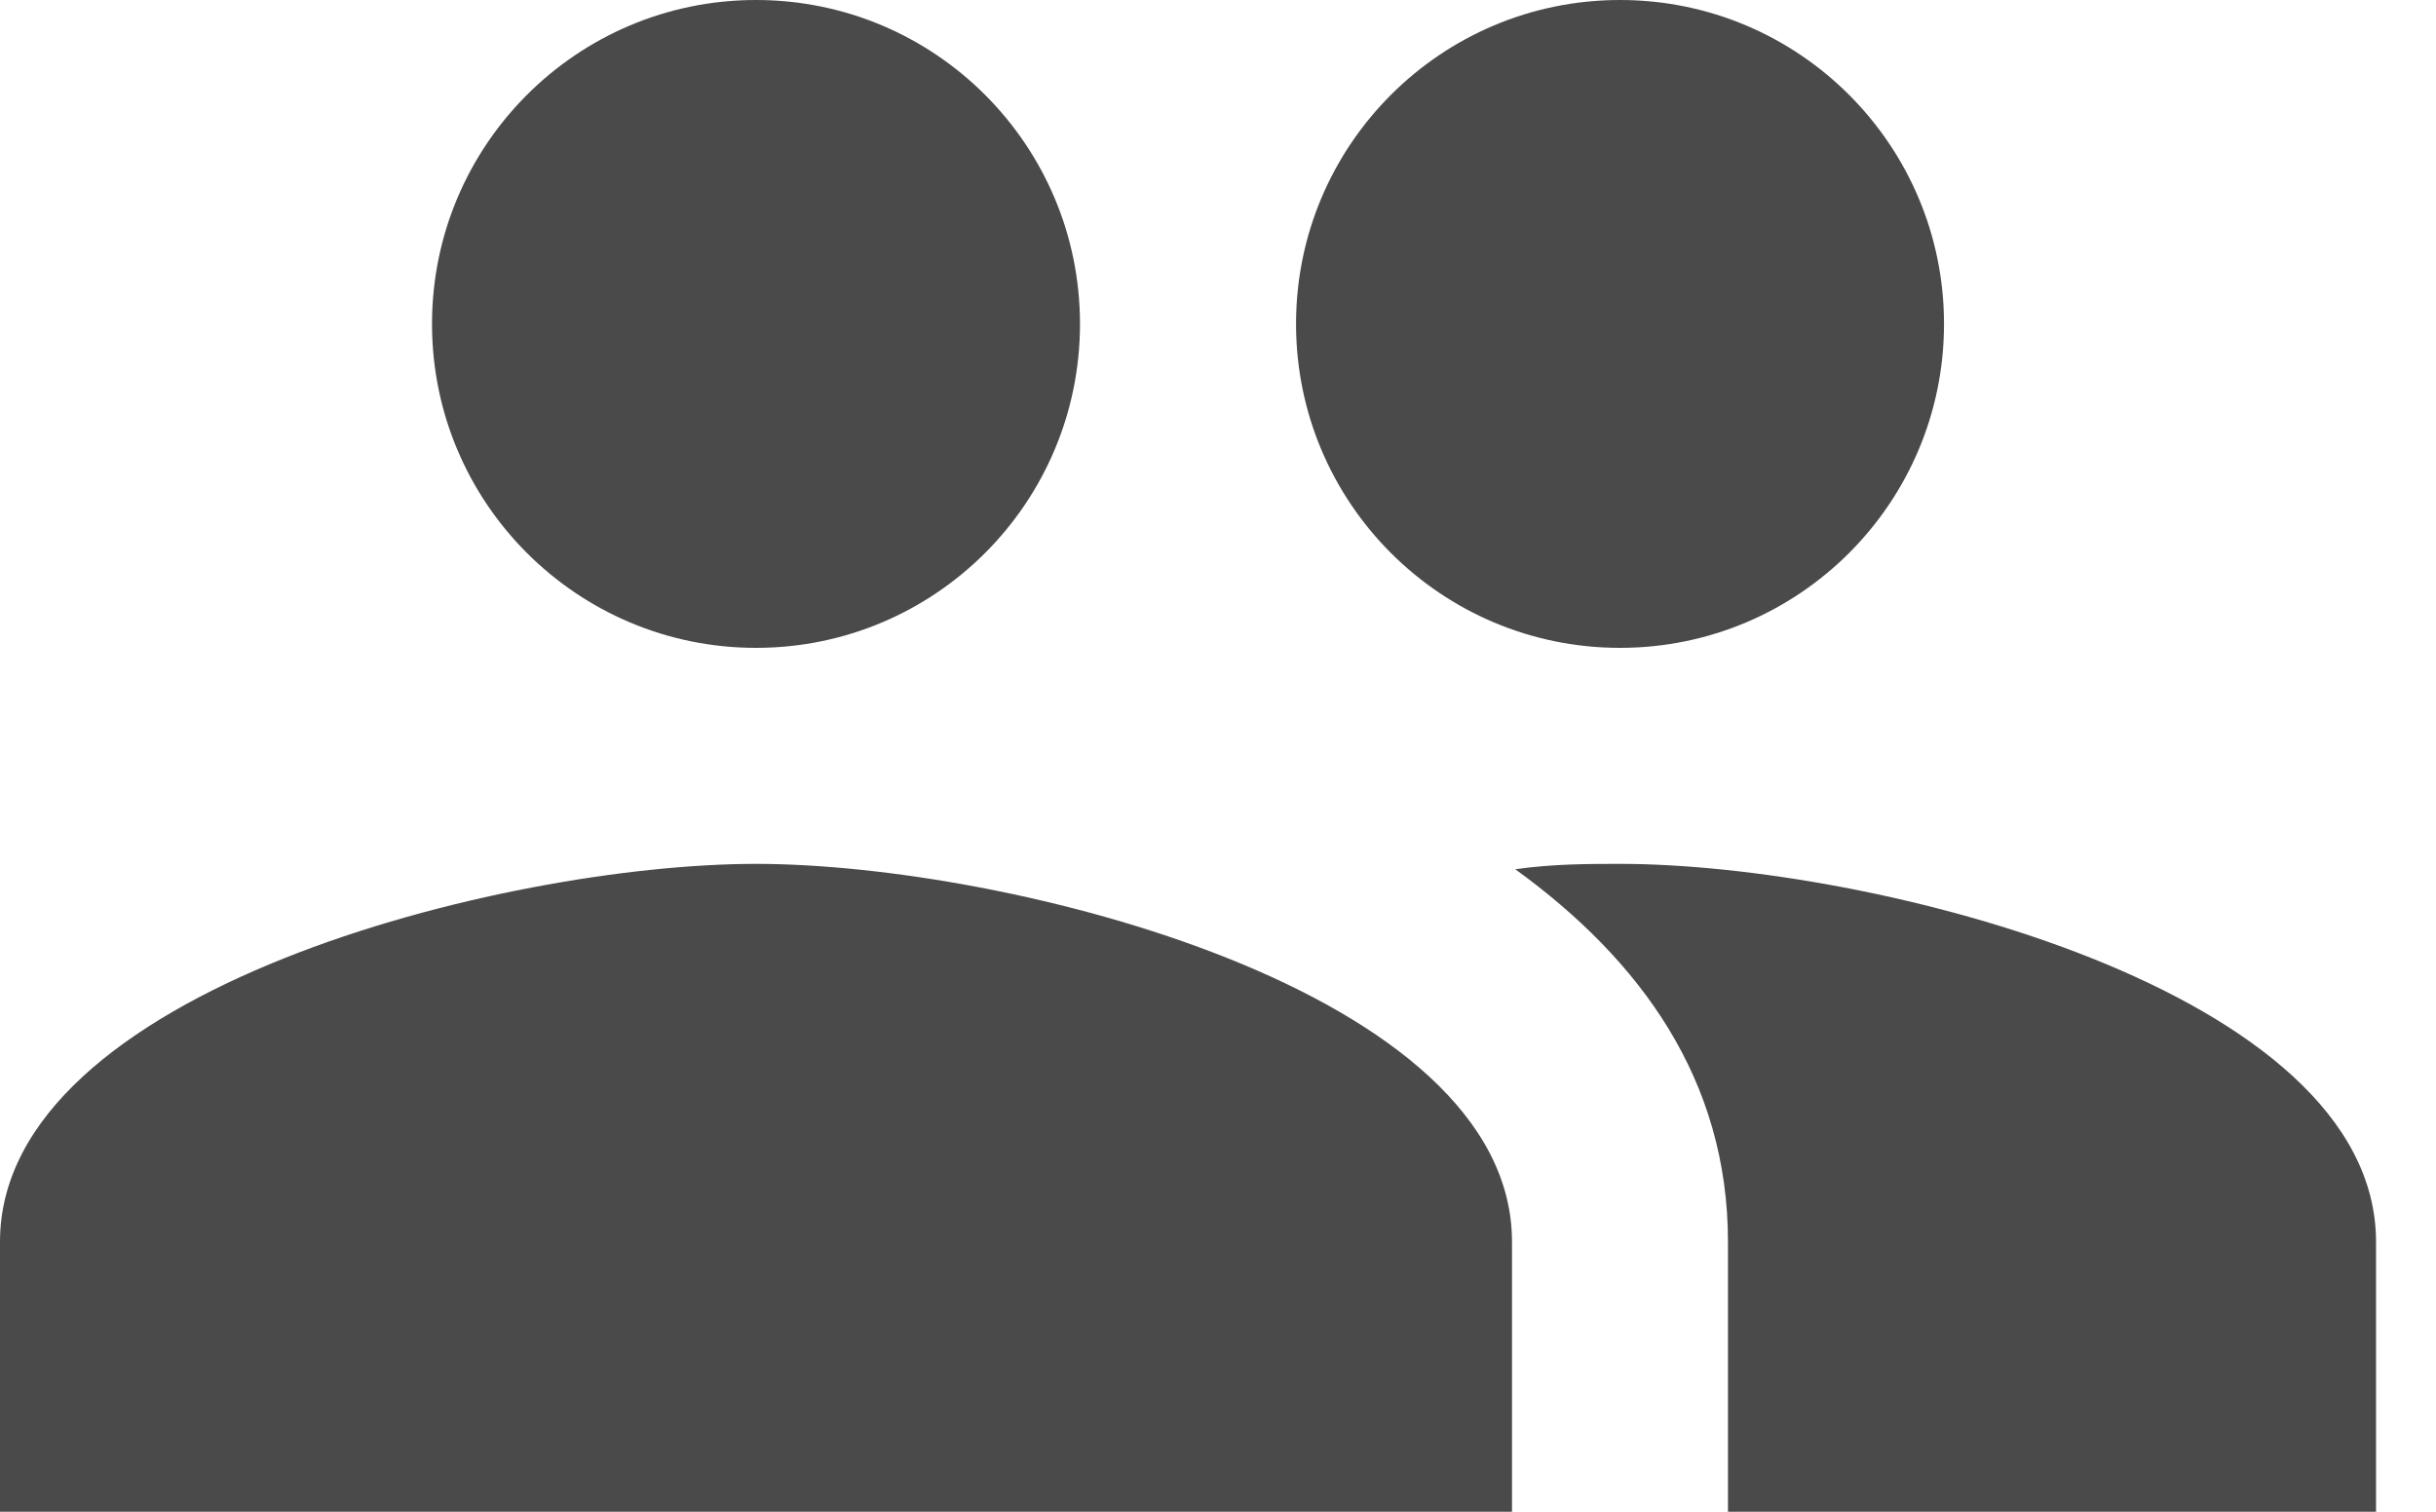 <svg xmlns="http://www.w3.org/2000/svg" xmlns:xlink="http://www.w3.org/1999/xlink" width="29" height="18" version="1.1" viewBox="0 0 29 18"><title>C9E72C16-2987-4DEC-A43B-989EA4FF9285</title><desc>Created with sketchtool.</desc><g id="Visual-Design" fill="none" fill-rule="evenodd" stroke="none" stroke-width="1"><g id="Fotomat_mobileLanding" fill="#4A4A4A" transform="translate(-160, -15)"><g id="ic_aboutUs" transform="translate(160, 15)"><path id="Shape" d="M19.286,10.286 C18.913,10.286 18.489,10.286 18.039,10.35 C19.53,11.43 20.571,12.857 20.571,14.786 L20.571,18 L28.286,18 L28.286,14.786 C28.286,11.79 22.281,10.286 19.286,10.286 L19.286,10.286 Z M9,10.286 C6.004,10.286 0,11.79 0,14.786 L0,18 L18,18 L18,14.786 C18,11.79 11.996,10.286 9,10.286 L9,10.286 Z M9,7.714 C11.13,7.714 12.857,5.987 12.857,3.857 C12.857,1.727 11.13,0 9,0 C6.87,0 5.143,1.727 5.143,3.857 C5.143,5.987 6.87,7.714 9,7.714 L9,7.714 Z M19.286,7.714 C21.416,7.714 23.143,5.987 23.143,3.857 C23.143,1.727 21.416,0 19.286,0 C17.155,0 15.429,1.727 15.429,3.857 C15.429,5.987 17.155,7.714 19.286,7.714 Z"/></g></g></g></svg>